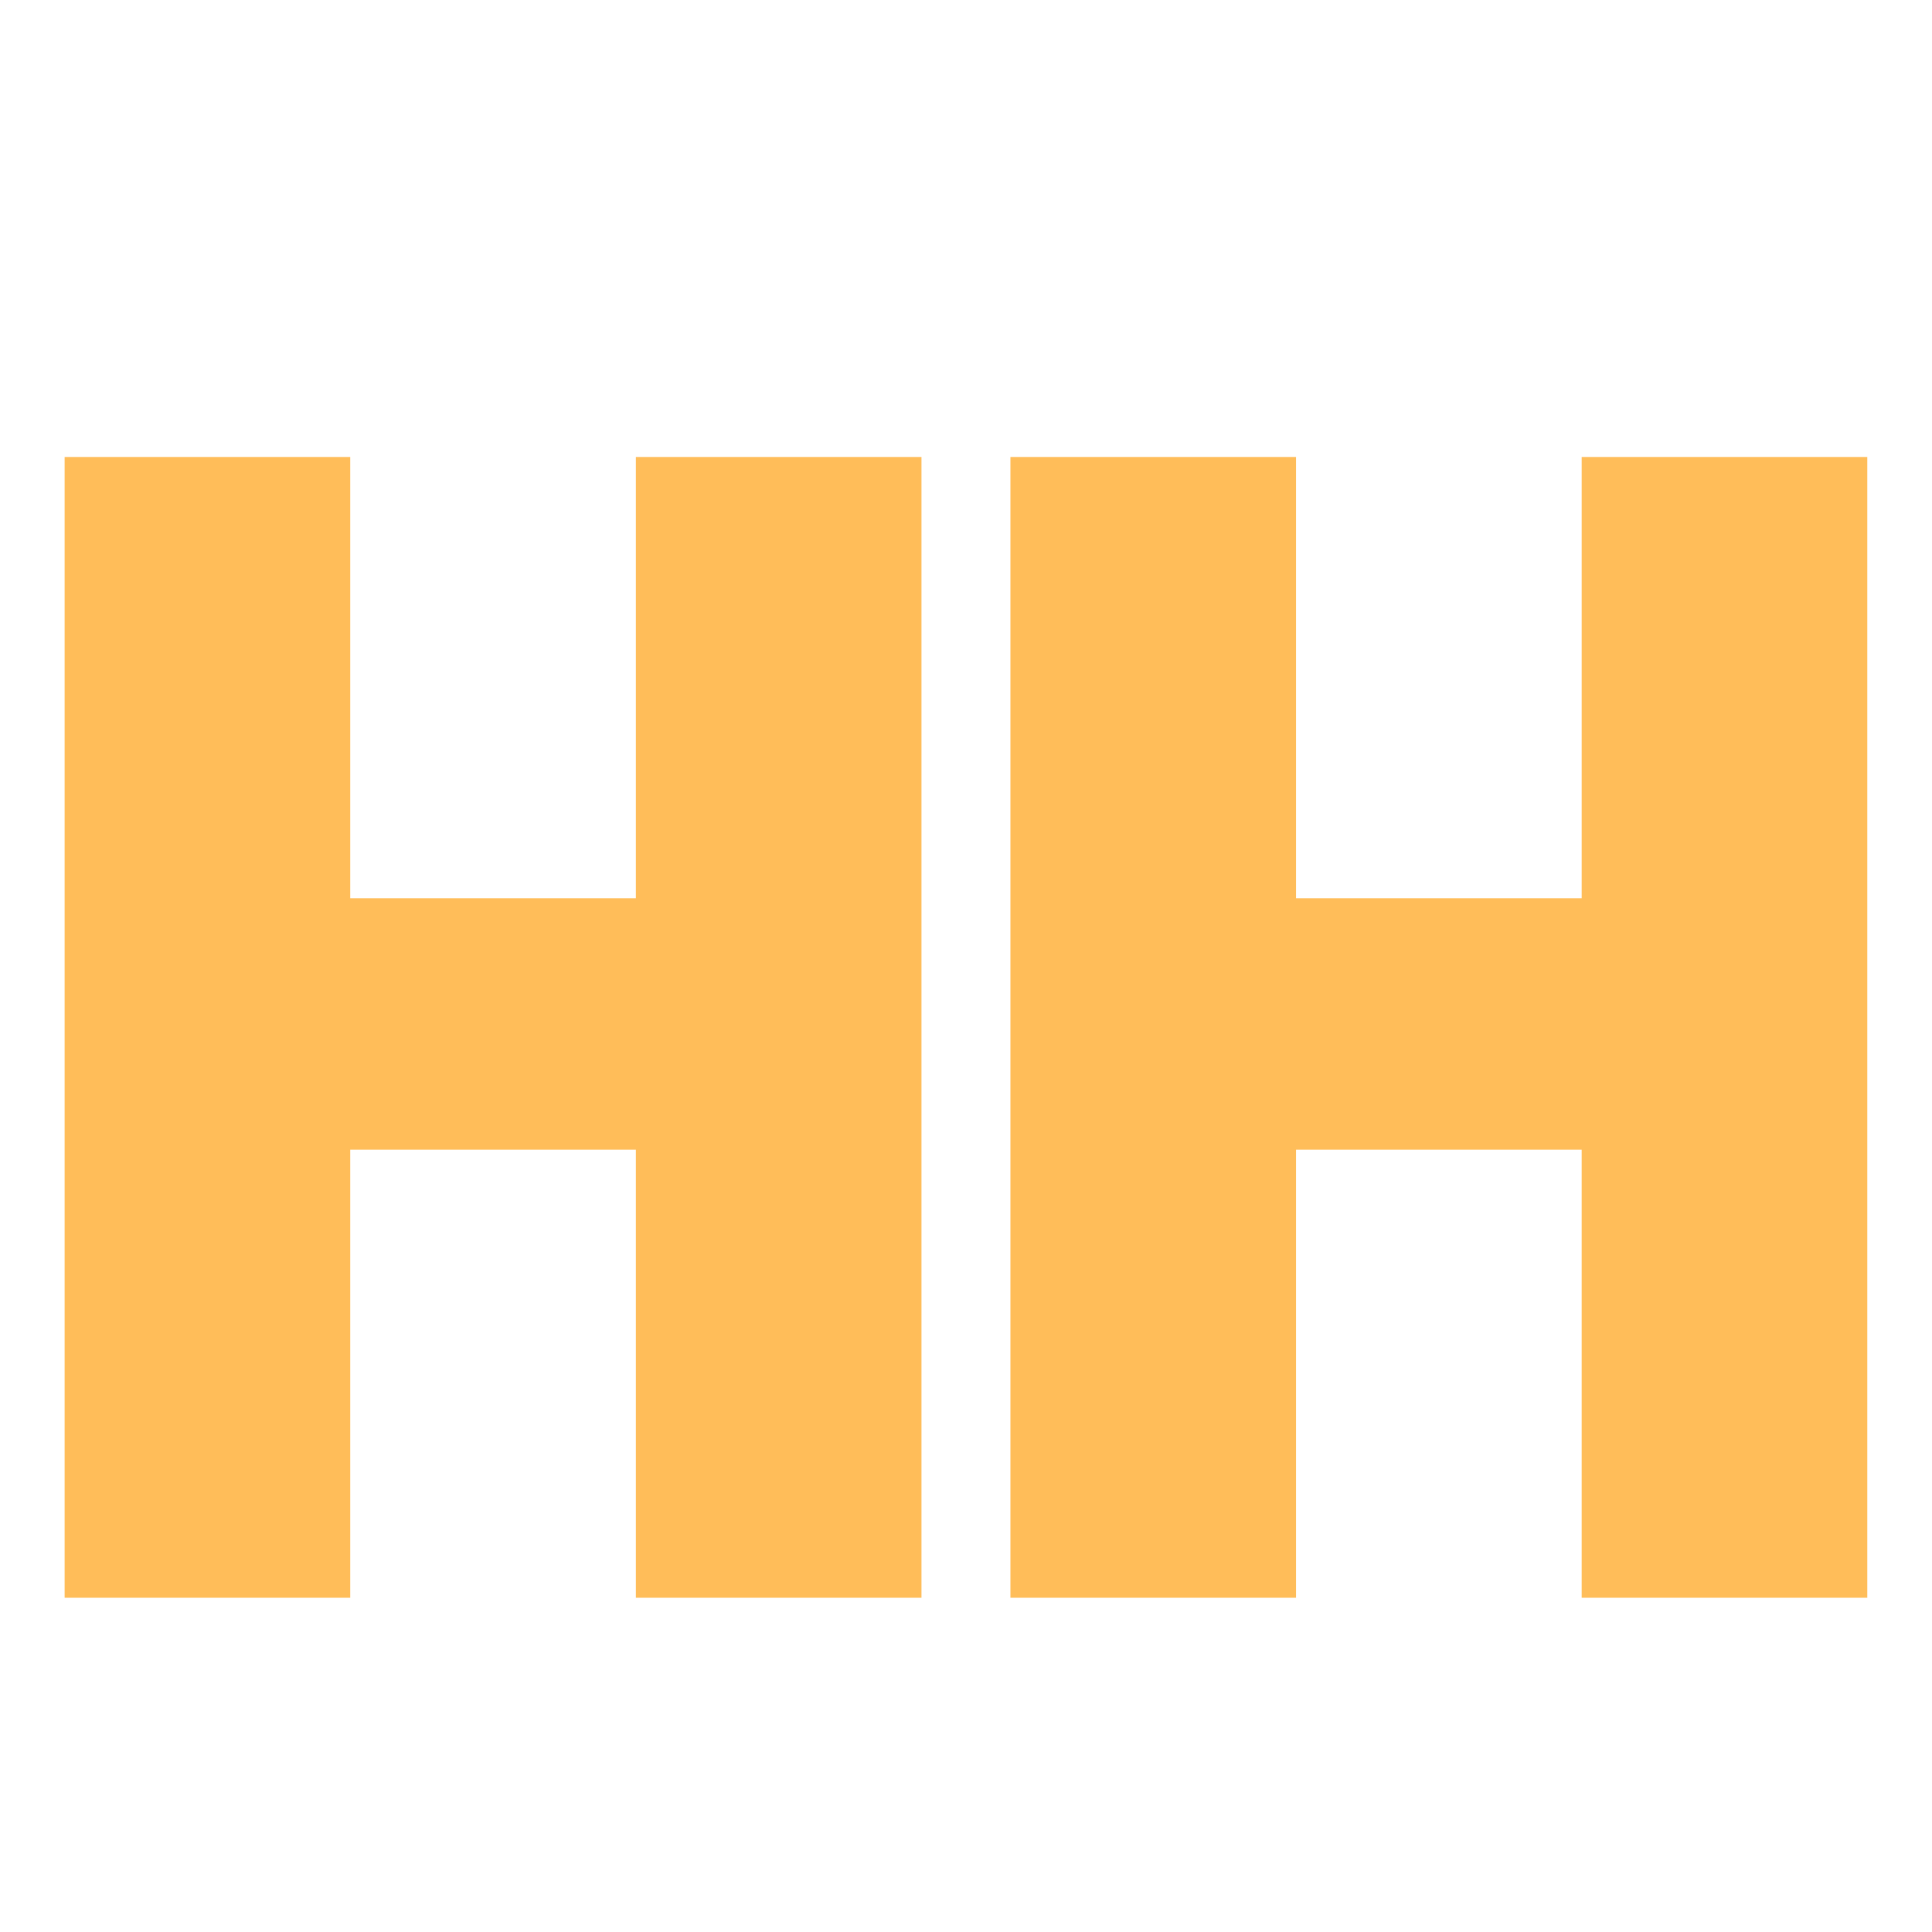 <svg xmlns="http://www.w3.org/2000/svg" width="500" viewBox="0 0 375 375" height="500" version="1.0"><path d="M178.86 310.125V88.699h-55.438v85.649H67.981V88.699H12.543v221.426h55.438v-86.977h55.441v86.977ZM362.44 310.125V88.699h-55.437v85.649H251.56V88.699h-55.437v221.426h55.437v-86.977h55.442v86.977Zm0 0" fill="#ffbd59"/></svg>